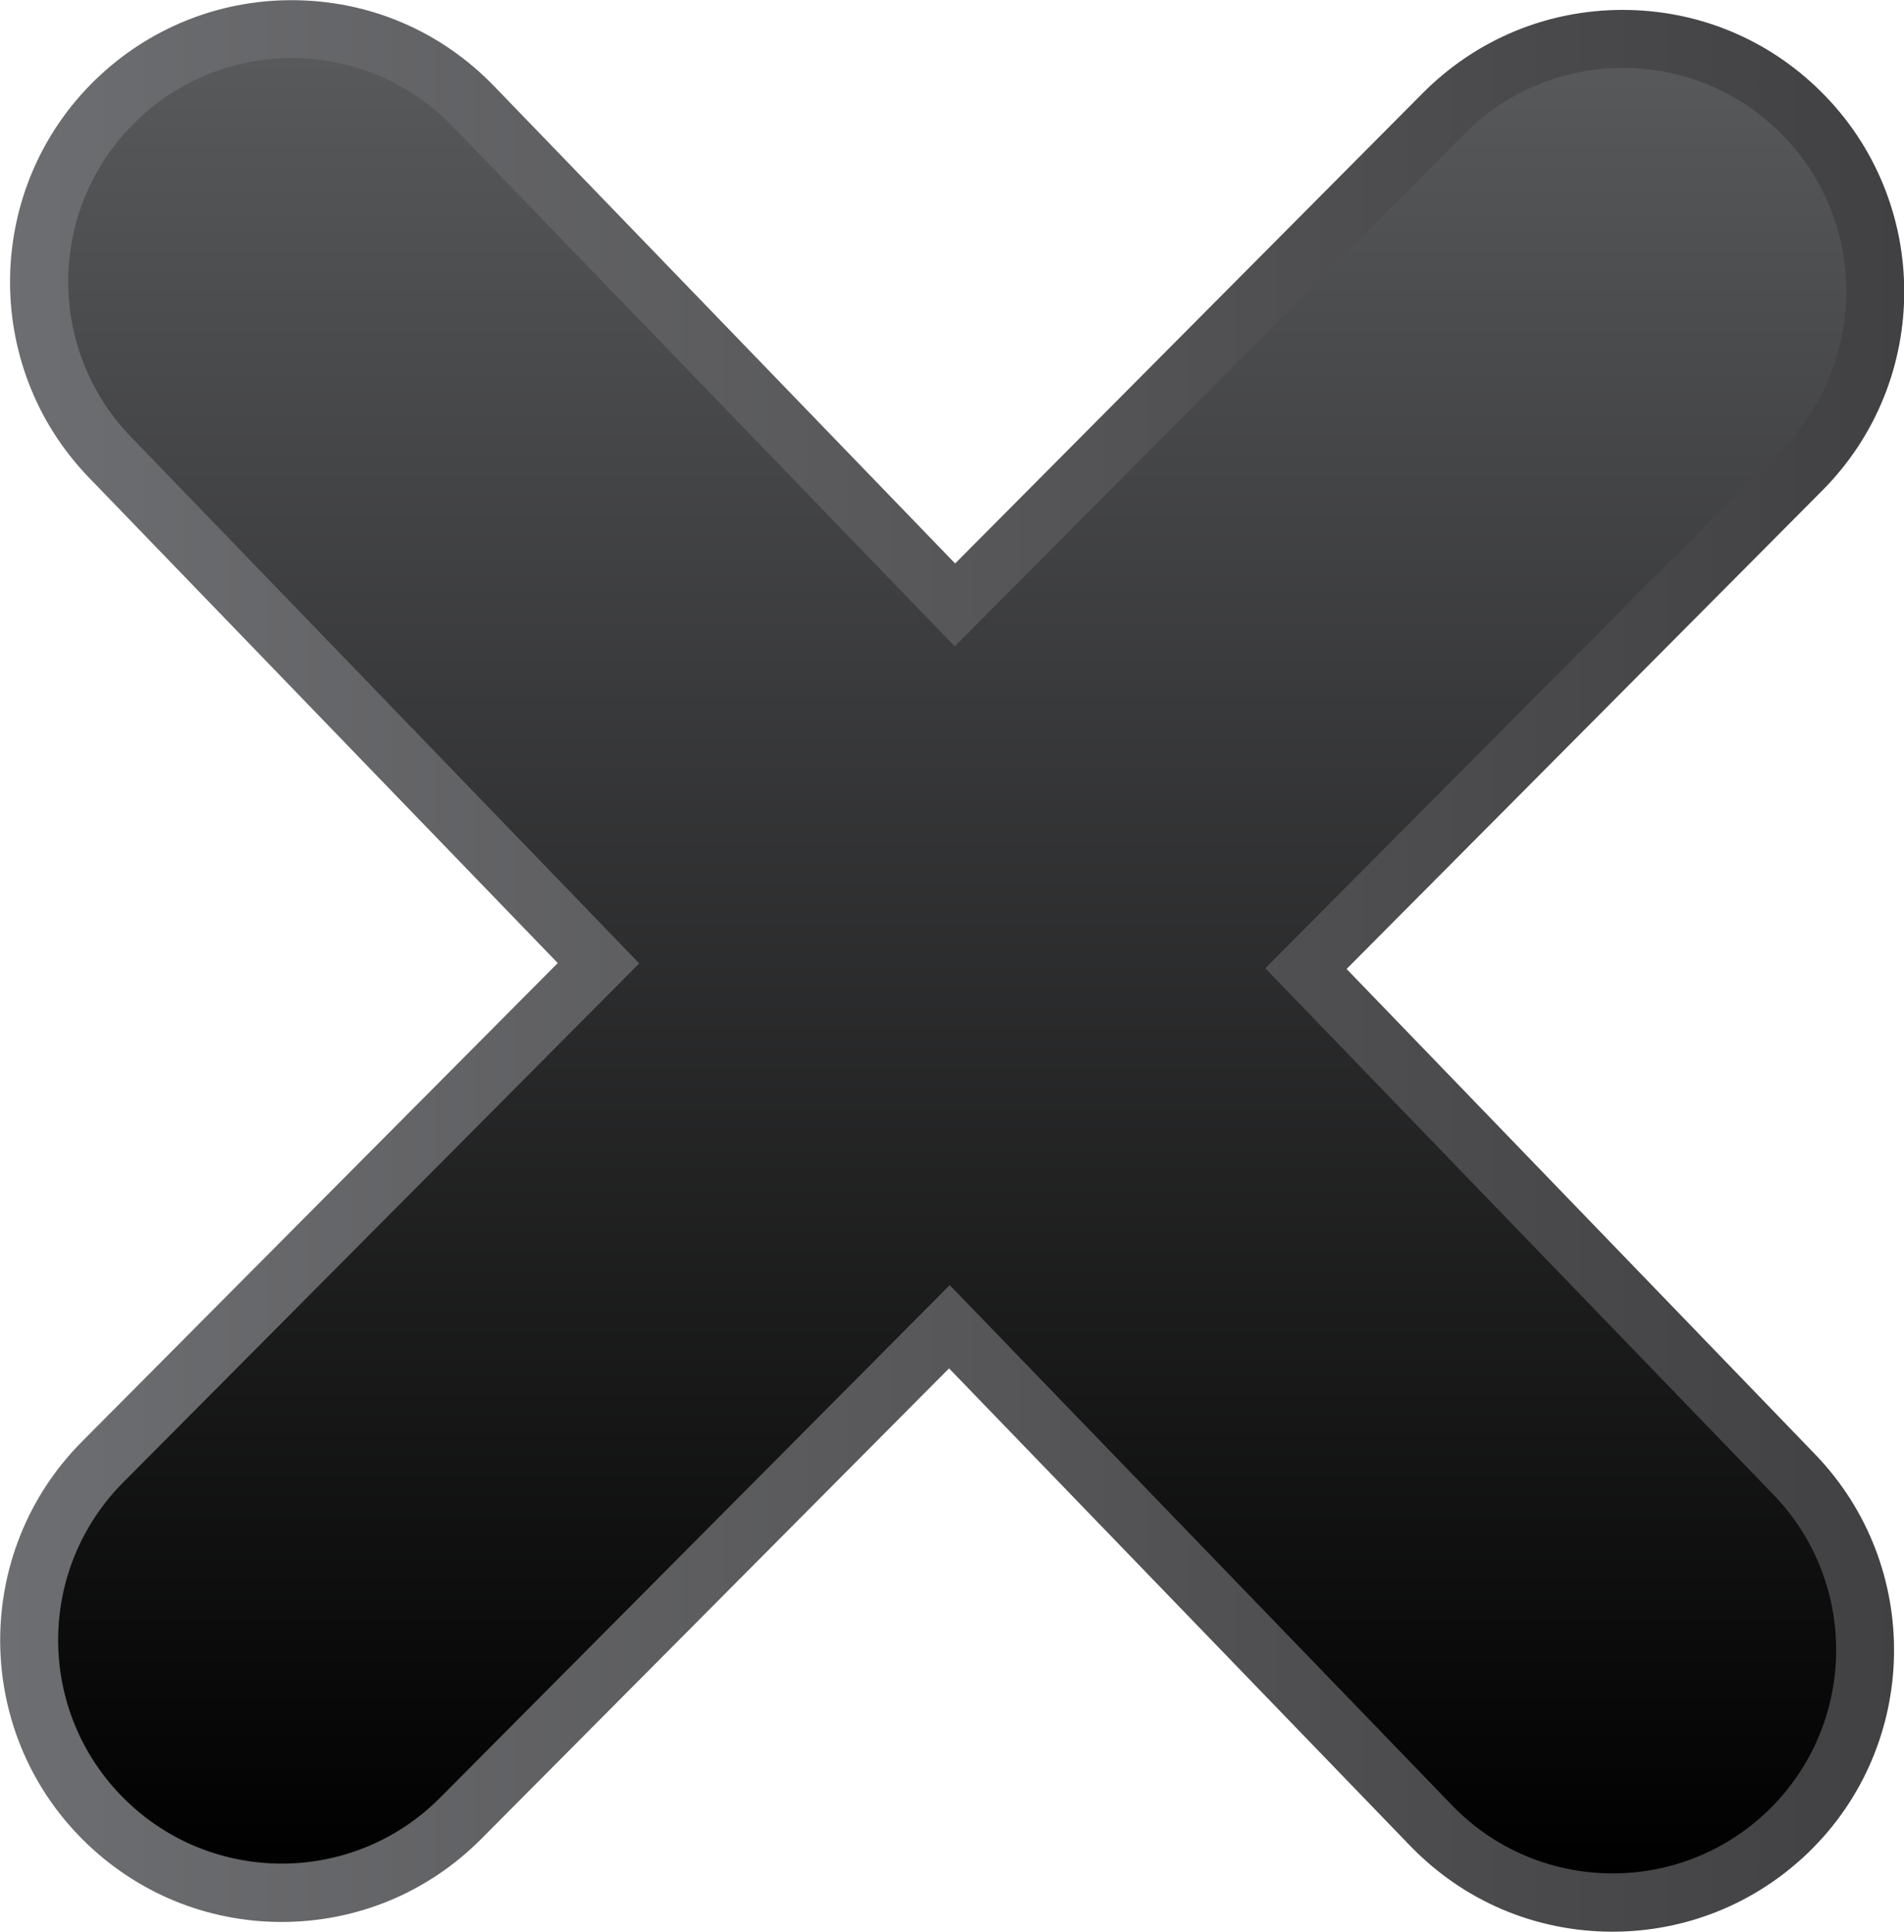 <svg version="1.1" xmlns="http://www.w3.org/2000/svg" xmlns:xlink="http://www.w3.org/1999/xlink" width="10.958" height="11.114" viewBox="0,0,10.958,11.114"><defs><linearGradient x1="462.914" y1="9.91" x2="473.872" y2="9.91" gradientUnits="userSpaceOnUse" id="color-1"><stop offset="0" stop-color="#6d6e71"/><stop offset="1" stop-color="#414042"/></linearGradient><linearGradient x1="468.393" y1="4.688" x2="468.393" y2="15.132" gradientUnits="userSpaceOnUse" id="color-2"><stop offset="0" stop-color="#58595b"/><stop offset="1" stop-color="#000000"/></linearGradient></defs><g transform="translate(-462.914,-4.353)"><g data-paper-data="{&quot;isPaintingLayer&quot;:true}" fill-rule="nonzero" stroke="none" stroke-width="1" stroke-linecap="butt" stroke-linejoin="miter" stroke-miterlimit="10" stroke-dasharray="" stroke-dashoffset="0" style="mix-blend-mode: normal"><path d="M473.36,12.72c0.621,0.643 0.604,1.671 -0.039,2.292c-0.304,0.293 -0.704,0.455 -1.126,0.455v0c-0.444,0 -0.858,-0.176 -1.166,-0.495l-2.653,-2.746l-2.692,2.707c-0.306,0.308 -0.715,0.478 -1.149,0.478c-0.431,0 -0.837,-0.168 -1.143,-0.472c-0.634,-0.63 -0.636,-1.659 -0.006,-2.292l2.738,-2.753l-2.698,-2.793c-0.621,-0.643 -0.603,-1.671 0.04,-2.292c0.304,-0.293 0.704,-0.455 1.126,-0.455c0.444,0 0.858,0.176 1.166,0.495l2.653,2.746l2.692,-2.707c0.307,-0.308 0.715,-0.478 1.15,-0.478c0.431,0 0.837,0.167 1.143,0.472c0.634,0.63 0.637,1.659 0.006,2.293l-2.738,2.753z" fill="url(#color-1)"/><path d="M473.12,12.952c0.494,0.511 0.48,1.325 -0.031,1.819c-0.511,0.493 -1.326,0.479 -1.819,-0.032l-2.89,-2.992l-2.933,2.949c-0.501,0.504 -1.315,0.506 -1.819,0.005c-0.504,-0.501 -0.506,-1.315 -0.005,-1.819l2.97,-2.986l-2.925,-3.029c-0.494,-0.511 -0.48,-1.325 0.032,-1.819c0.511,-0.494 1.325,-0.479 1.819,0.032l2.89,2.992l2.933,-2.949c0.501,-0.504 1.316,-0.506 1.819,-0.005c0.504,0.501 0.506,1.316 0.005,1.82l-2.97,2.986z" fill="url(#color-2)"/></g></g></svg>